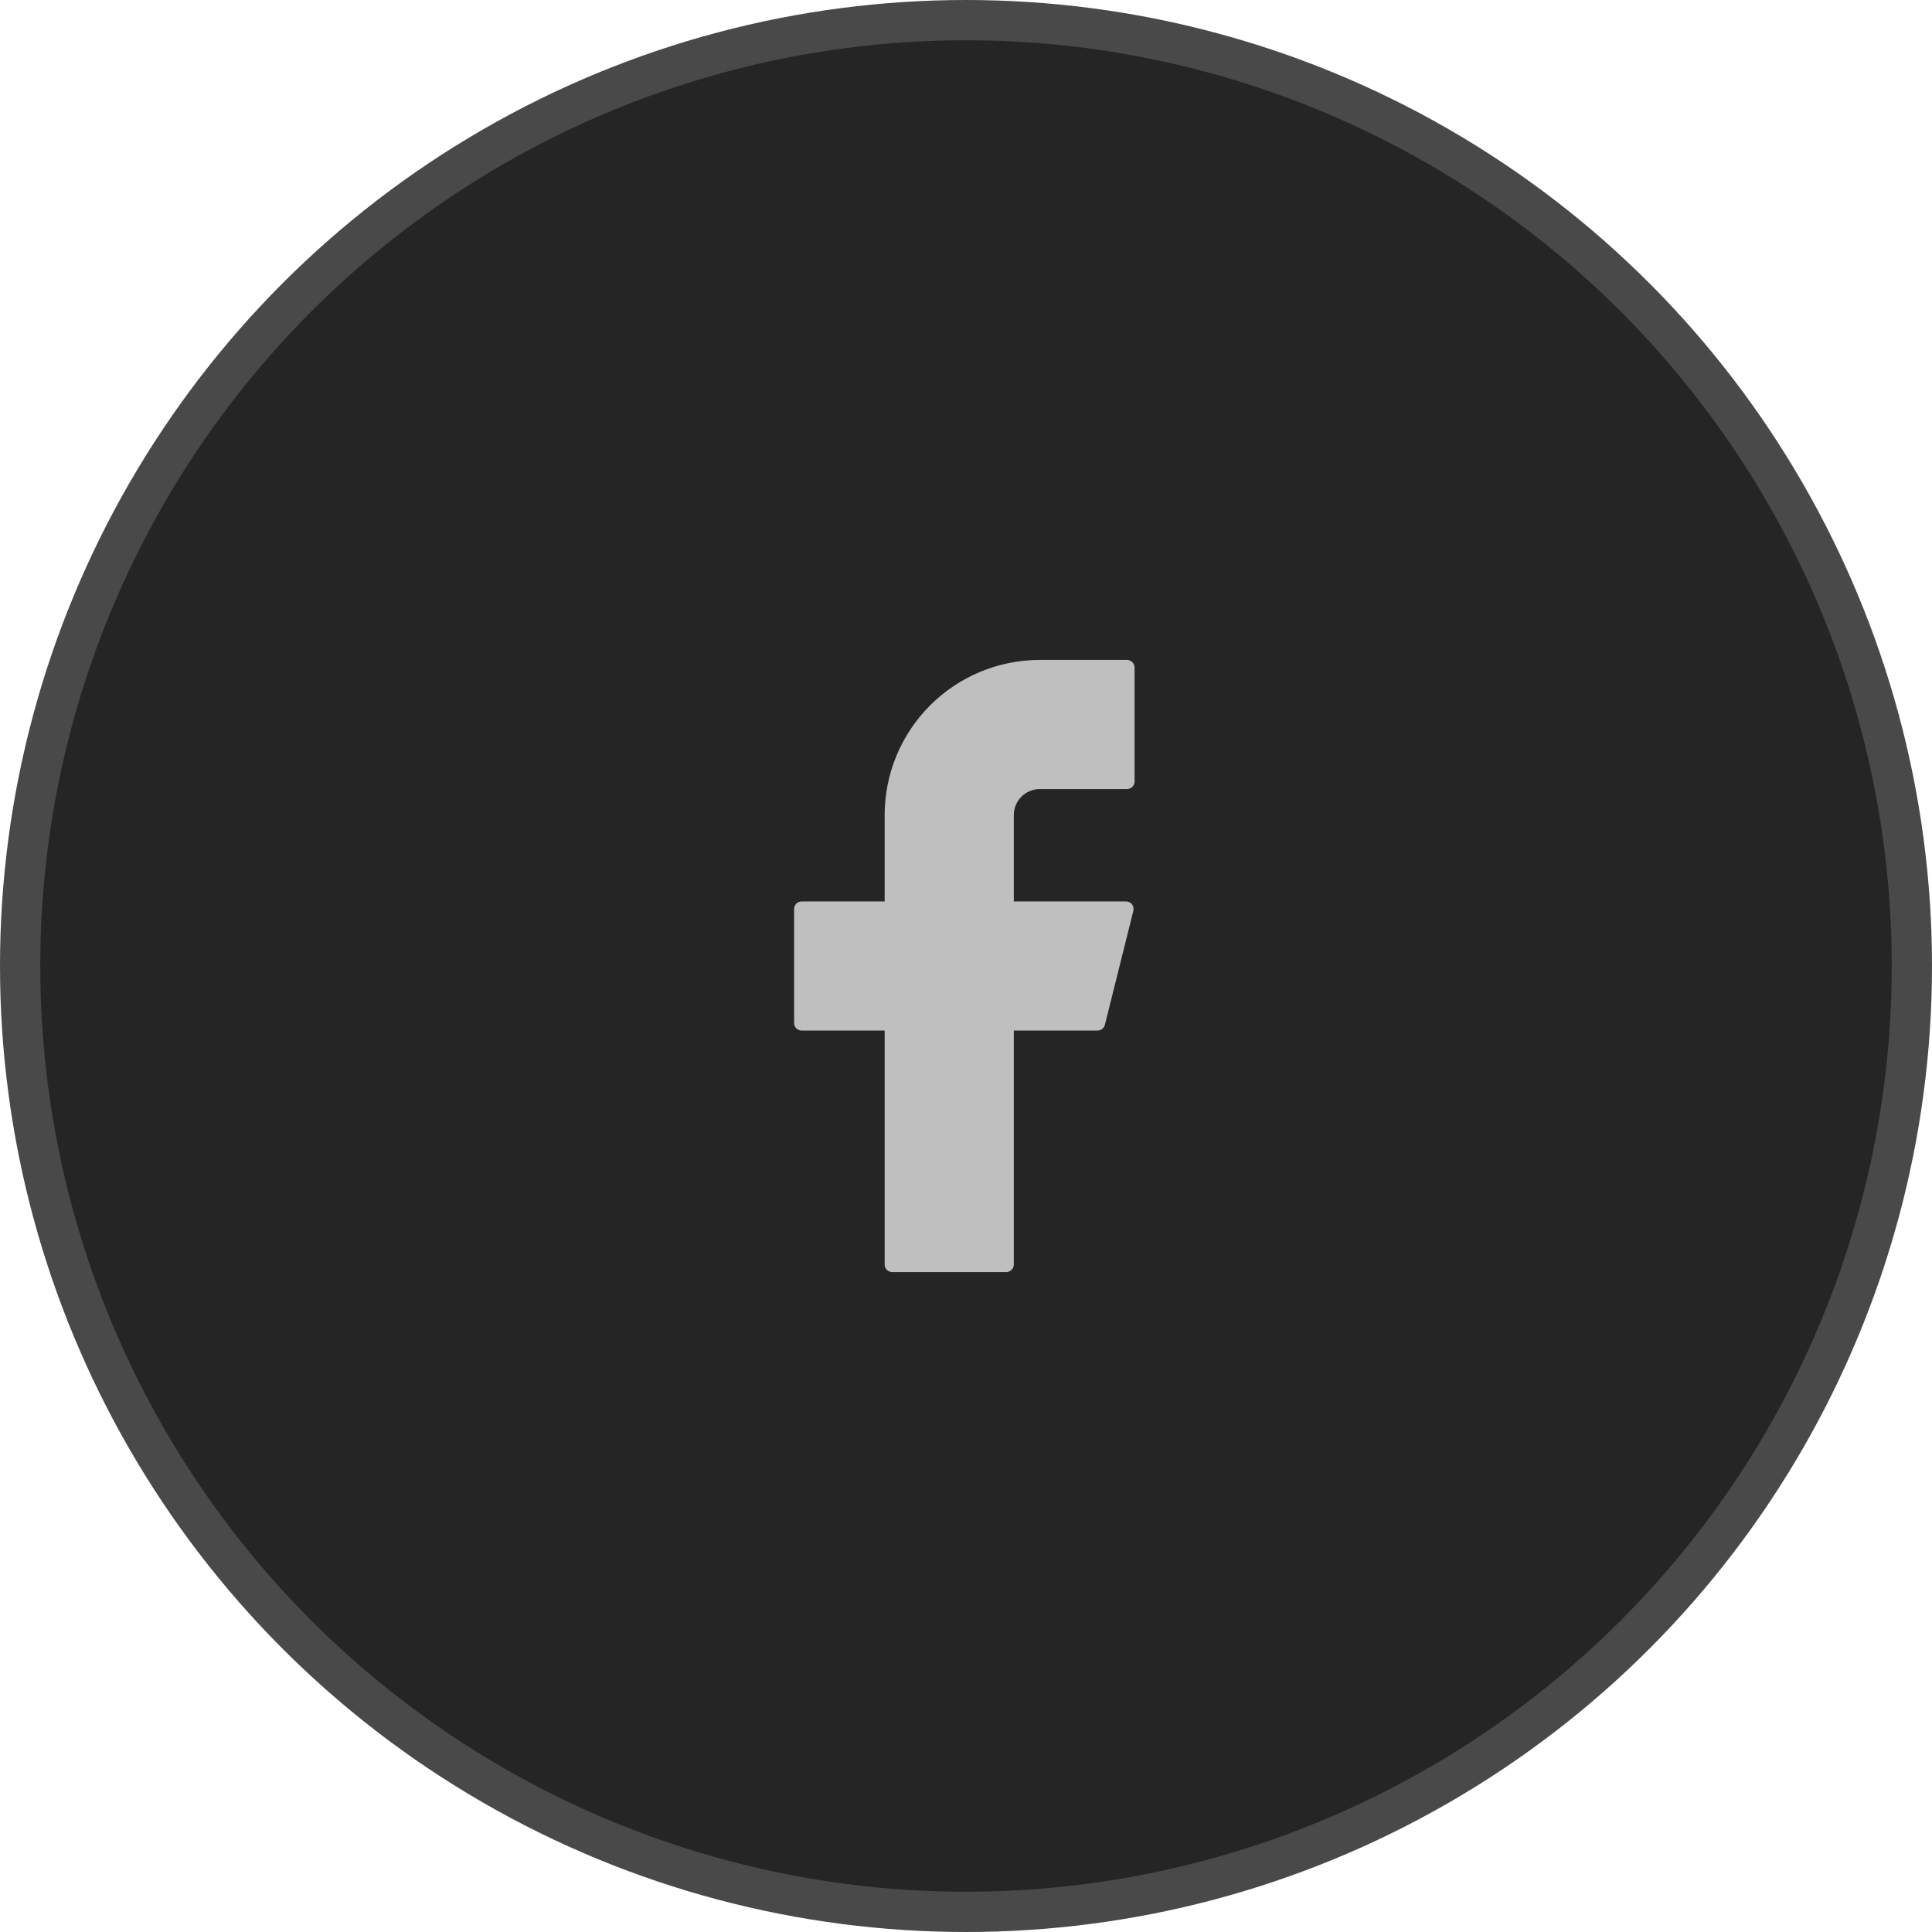 <svg width="48" height="48" viewBox="0 0 48 48" fill="none" xmlns="http://www.w3.org/2000/svg">
<circle cx="24" cy="24" r="23.5" fill="#252525" stroke="#494949"/>
<path d="M25.833 16.396C24.811 16.396 23.831 16.802 23.108 17.525C22.385 18.248 21.979 19.228 21.979 20.25V22.396H19.917C19.813 22.396 19.729 22.479 19.729 22.584V25.417C19.729 25.52 19.812 25.604 19.917 25.604H21.979V31.417C21.979 31.52 22.062 31.604 22.167 31.604H25C25.103 31.604 25.188 31.521 25.188 31.417V25.604H27.268C27.354 25.604 27.429 25.546 27.45 25.463L28.158 22.629C28.165 22.602 28.166 22.573 28.16 22.545C28.154 22.517 28.142 22.491 28.125 22.468C28.107 22.446 28.084 22.428 28.059 22.415C28.033 22.402 28.005 22.396 27.977 22.396H25.188V20.25C25.188 20.165 25.204 20.081 25.237 20.003C25.269 19.925 25.317 19.854 25.377 19.794C25.437 19.733 25.508 19.686 25.586 19.654C25.665 19.621 25.748 19.604 25.833 19.604H28C28.103 19.604 28.188 19.521 28.188 19.417V16.584C28.188 16.48 28.104 16.396 28 16.396H25.833Z" fill="#BFBFBF"/>
</svg>
